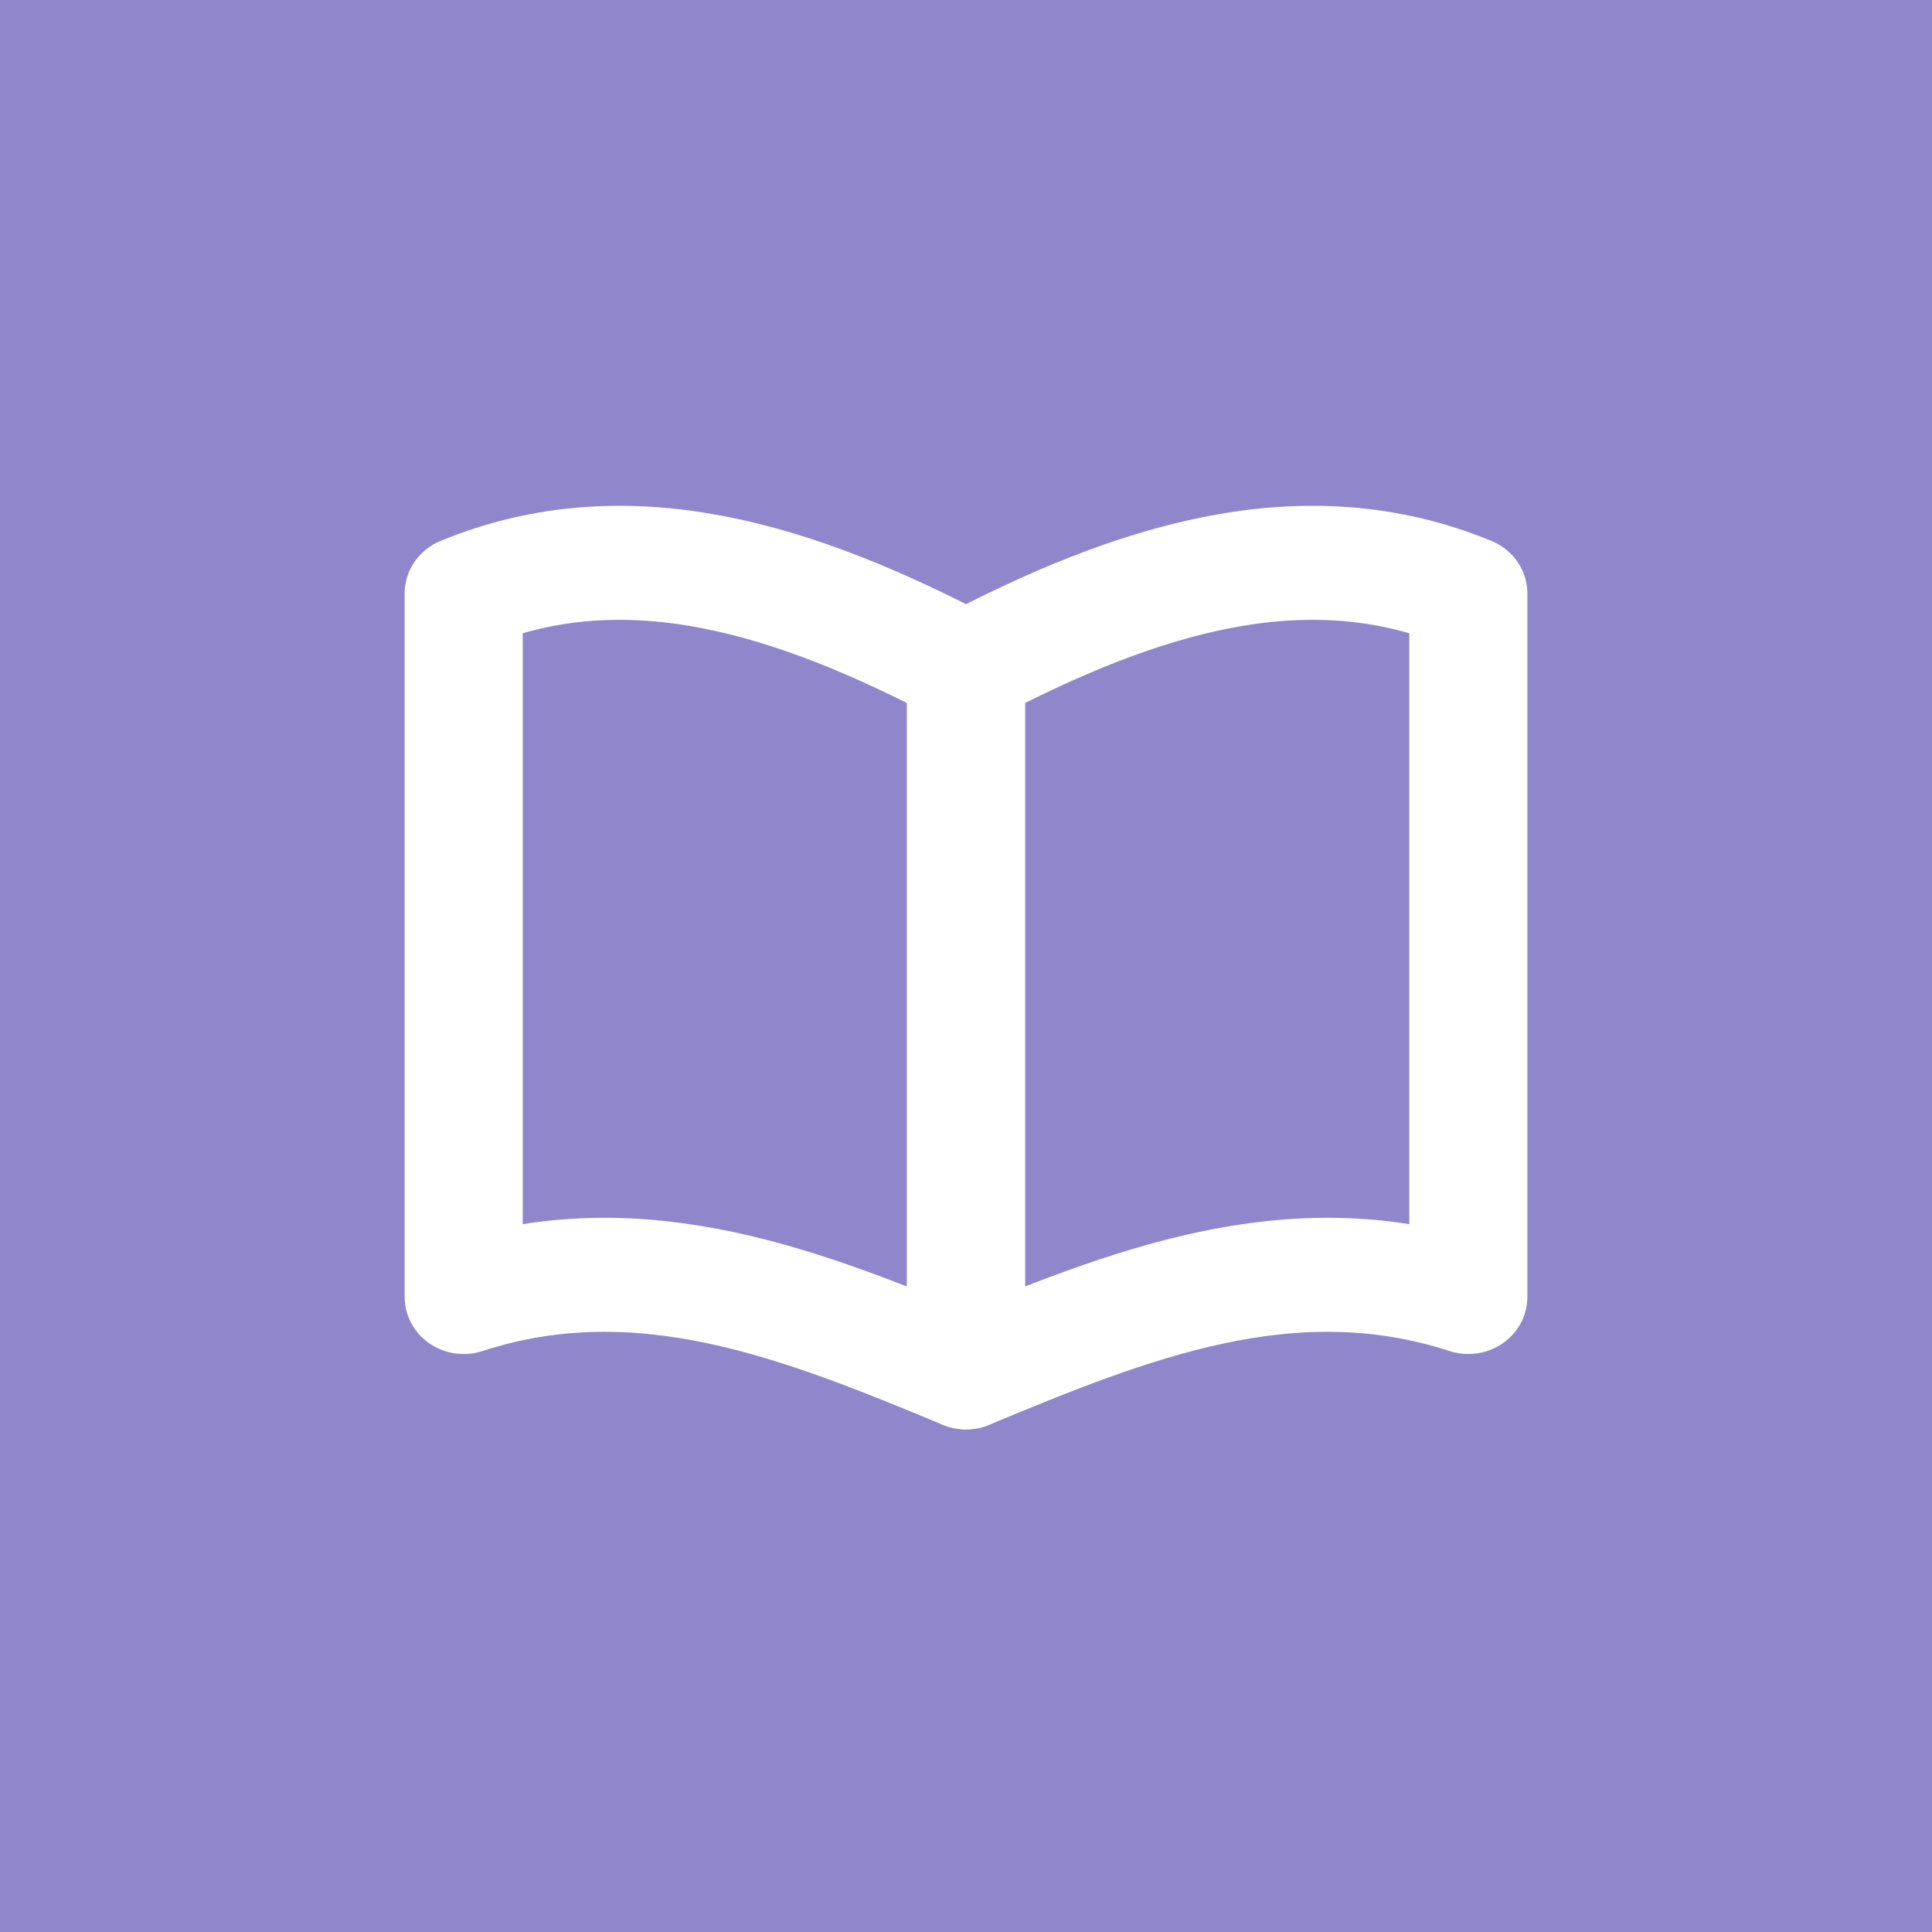 <?xml version="1.0" encoding="UTF-8" standalone="no"?>
<!DOCTYPE svg PUBLIC "-//W3C//DTD SVG 1.1//EN" "http://www.w3.org/Graphics/SVG/1.1/DTD/svg11.dtd">
<svg width="100%" height="100%" viewBox="0 0 50 50" version="1.1" xmlns="http://www.w3.org/2000/svg" xmlns:xlink="http://www.w3.org/1999/xlink" xml:space="preserve" xmlns:serif="http://www.serif.com/" style="fill-rule:evenodd;clip-rule:evenodd;stroke-linecap:round;stroke-linejoin:round;stroke-miterlimit:1.5;">
    <g transform="matrix(1,0,0,1,-378.441,-0.828)">
        <g transform="matrix(1,0,0,1,378.441,0.828)">
            <rect id="education" x="0" y="0" width="50" height="50" style="fill:rgb(144,134,203);"/>
            <g id="education1" serif:id="education">
                <g transform="matrix(0.65,0,0,0.65,6.8,9.33)">
                    <g transform="matrix(1,0,0,0.966,-126,-102.681)">
                        <path d="M154,119C147.255,115.323 140.554,113.096 134,115.893L134,144.893C141.111,142.499 147.609,145.256 154,148L154,119Z" style="fill:none;stroke:white;stroke-width:4.7px;"/>
                    </g>
                    <g transform="matrix(-1,0,0,0.966,182,-102.681)">
                        <path d="M154,119C147.255,115.323 140.554,113.096 134,115.893L134,144.893C141.111,142.499 147.609,145.256 154,148L154,119Z" style="fill:none;stroke:white;stroke-width:4.7px;"/>
                    </g>
                </g>
            </g>
        </g>
    </g>
</svg>
